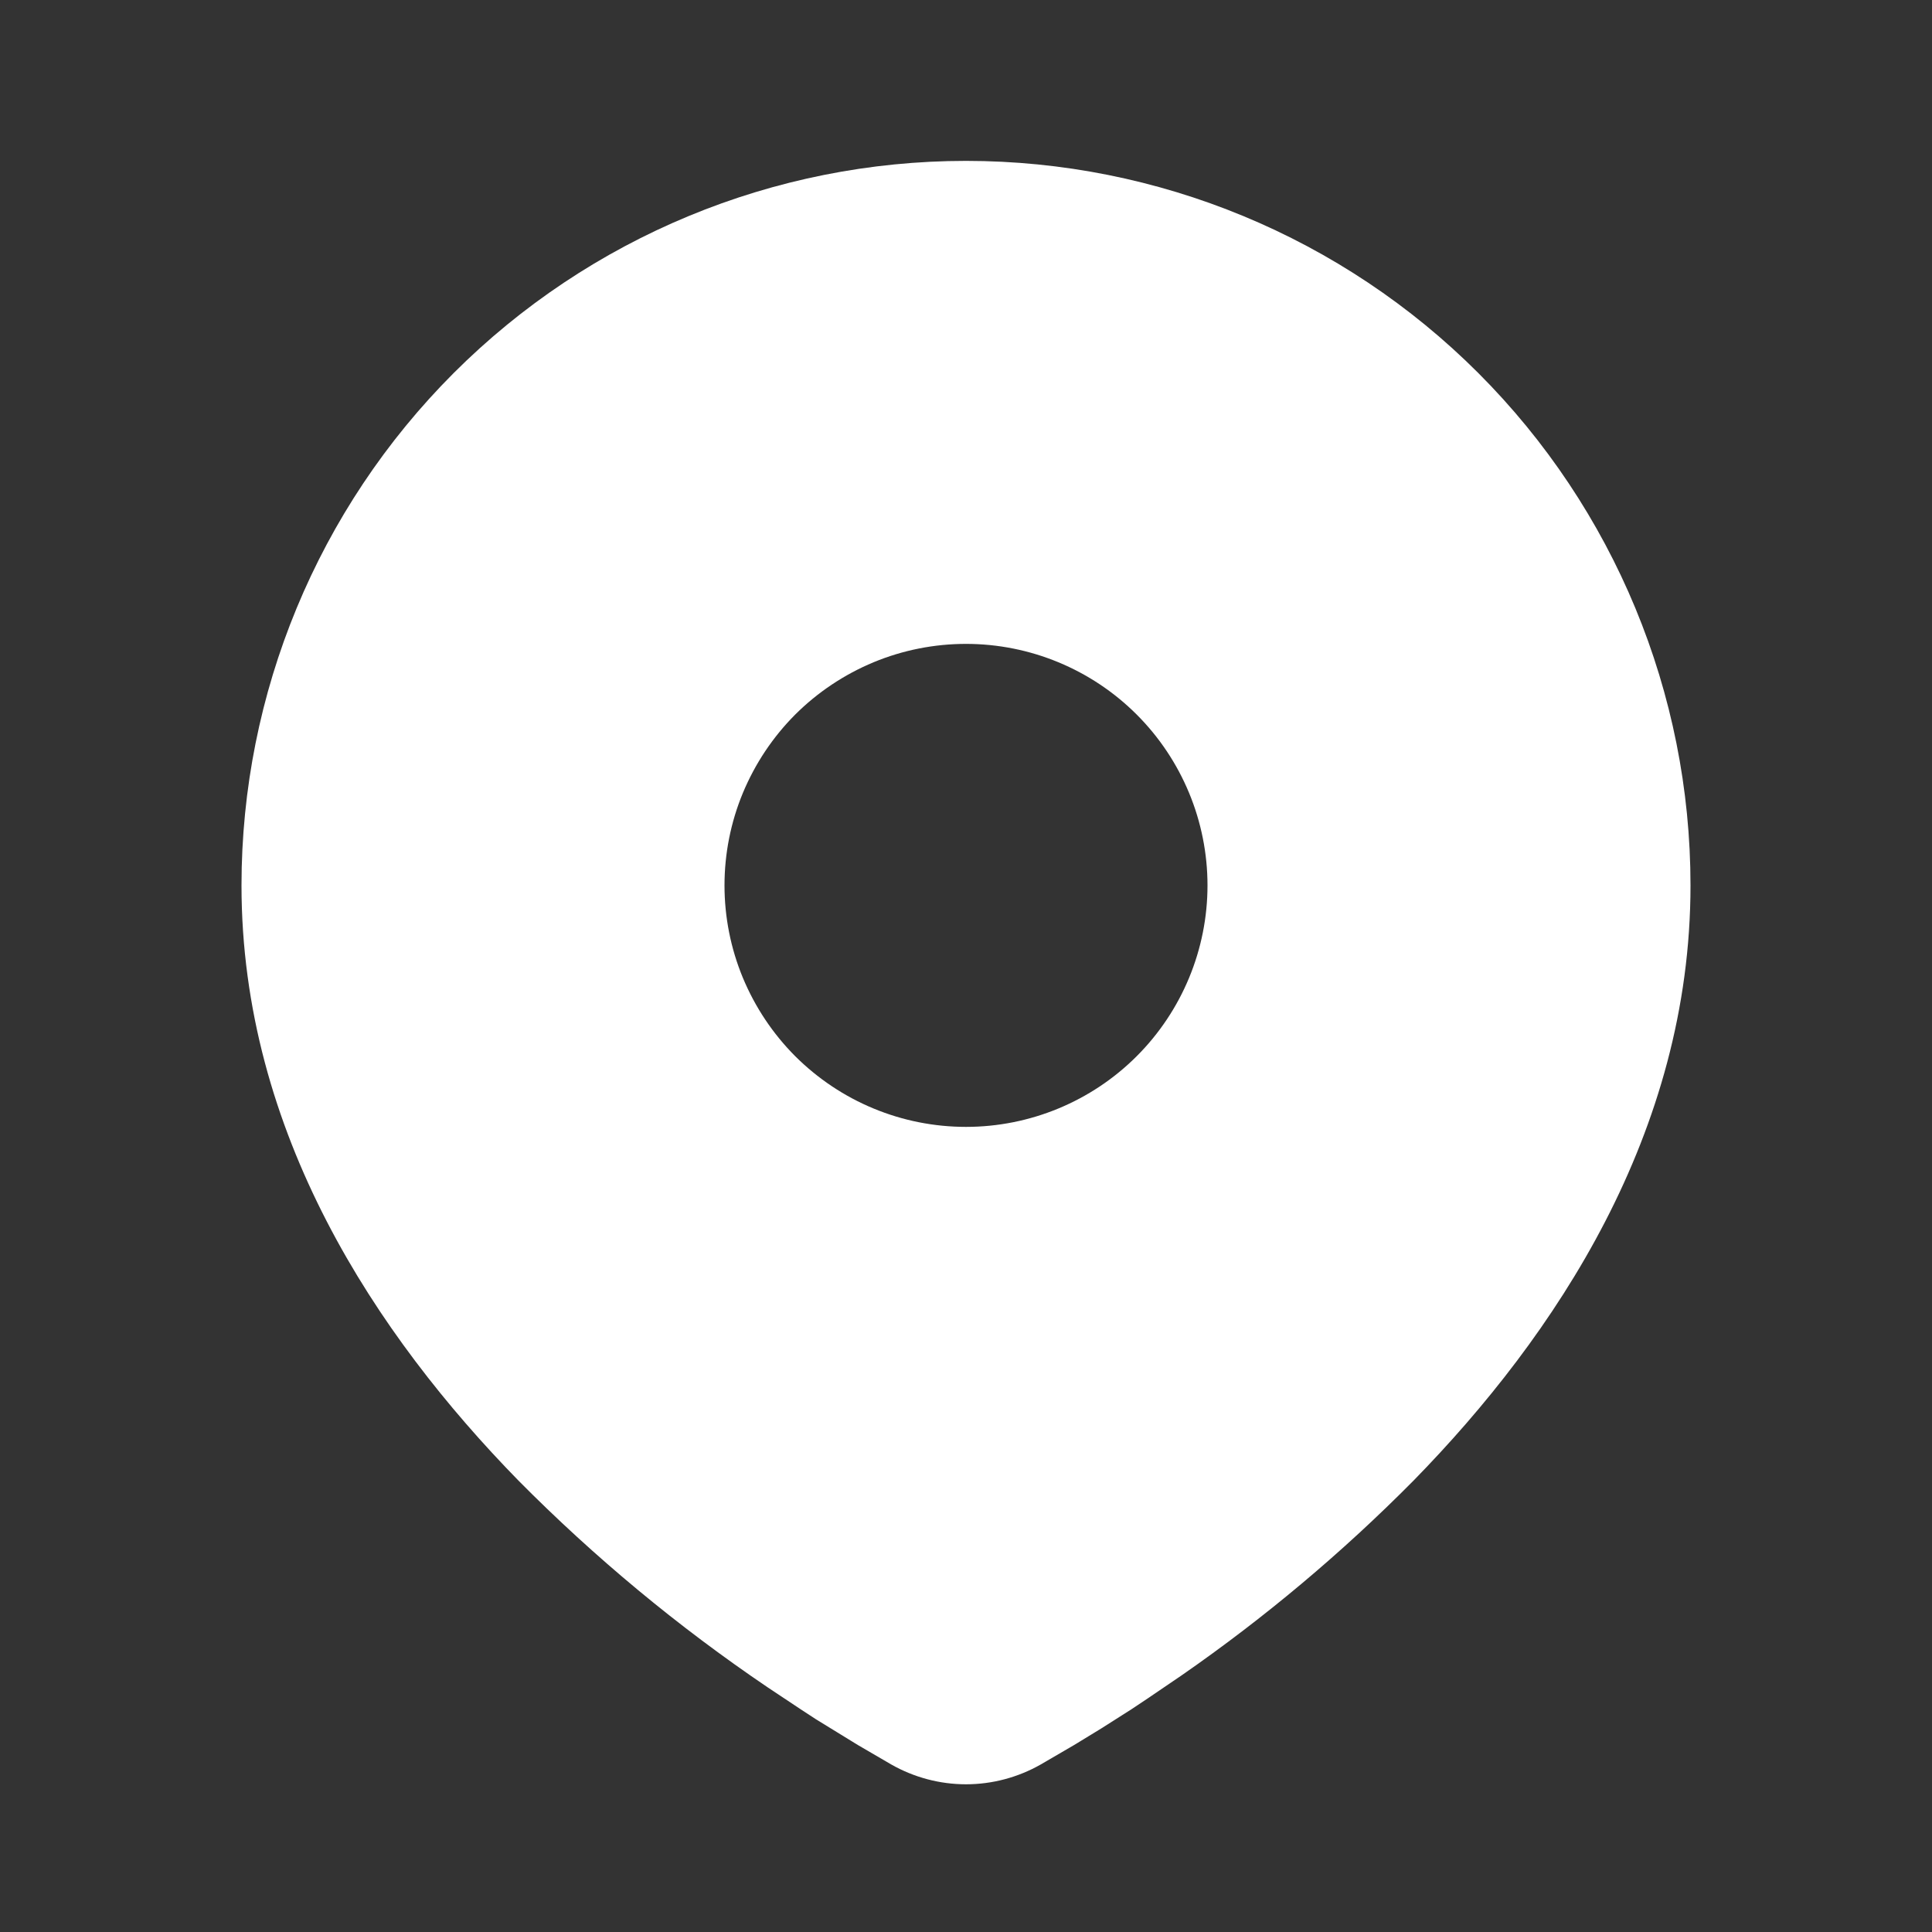 <svg width="22" height="22" viewBox="0 0 22 22" fill="none" xmlns="http://www.w3.org/2000/svg">
<rect x="0" y="0" width="22" height="22" fill="#333333" stroke="none"/>
<g clip-path="url(#clip0_176_182)">
<path d="M11 1.832C13.188 1.832 15.287 2.701 16.834 4.248C18.381 5.796 19.25 7.894 19.25 10.082C19.25 12.9 17.714 15.206 16.095 16.861C15.286 17.678 14.403 18.42 13.459 19.075L13.068 19.341L12.885 19.463L12.539 19.683L12.231 19.871L11.85 20.093C11.591 20.24 11.298 20.318 11 20.318C10.702 20.318 10.409 20.24 10.15 20.093L9.769 19.871L9.292 19.578L9.116 19.463L8.74 19.213C7.721 18.523 6.771 17.735 5.905 16.861C4.286 15.205 2.75 12.9 2.75 10.082C2.75 7.894 3.619 5.796 5.166 4.248C6.714 2.701 8.812 1.832 11 1.832ZM11 7.332C10.639 7.332 10.281 7.403 9.948 7.541C9.614 7.68 9.311 7.882 9.055 8.137C8.8 8.393 8.598 8.696 8.459 9.03C8.321 9.363 8.25 9.721 8.25 10.082C8.25 10.443 8.321 10.801 8.459 11.134C8.598 11.468 8.8 11.771 9.055 12.027C9.311 12.282 9.614 12.485 9.948 12.623C10.281 12.761 10.639 12.832 11 12.832C11.729 12.832 12.429 12.542 12.944 12.027C13.46 11.511 13.75 10.811 13.75 10.082C13.75 9.353 13.46 8.653 12.944 8.137C12.429 7.622 11.729 7.332 11 7.332Z" fill="white"/>
</g>
<defs>
<clipPath id="clip0_176_182">
<rect width="22" height="22" fill="white"/>
</clipPath>
</defs>
</svg>

